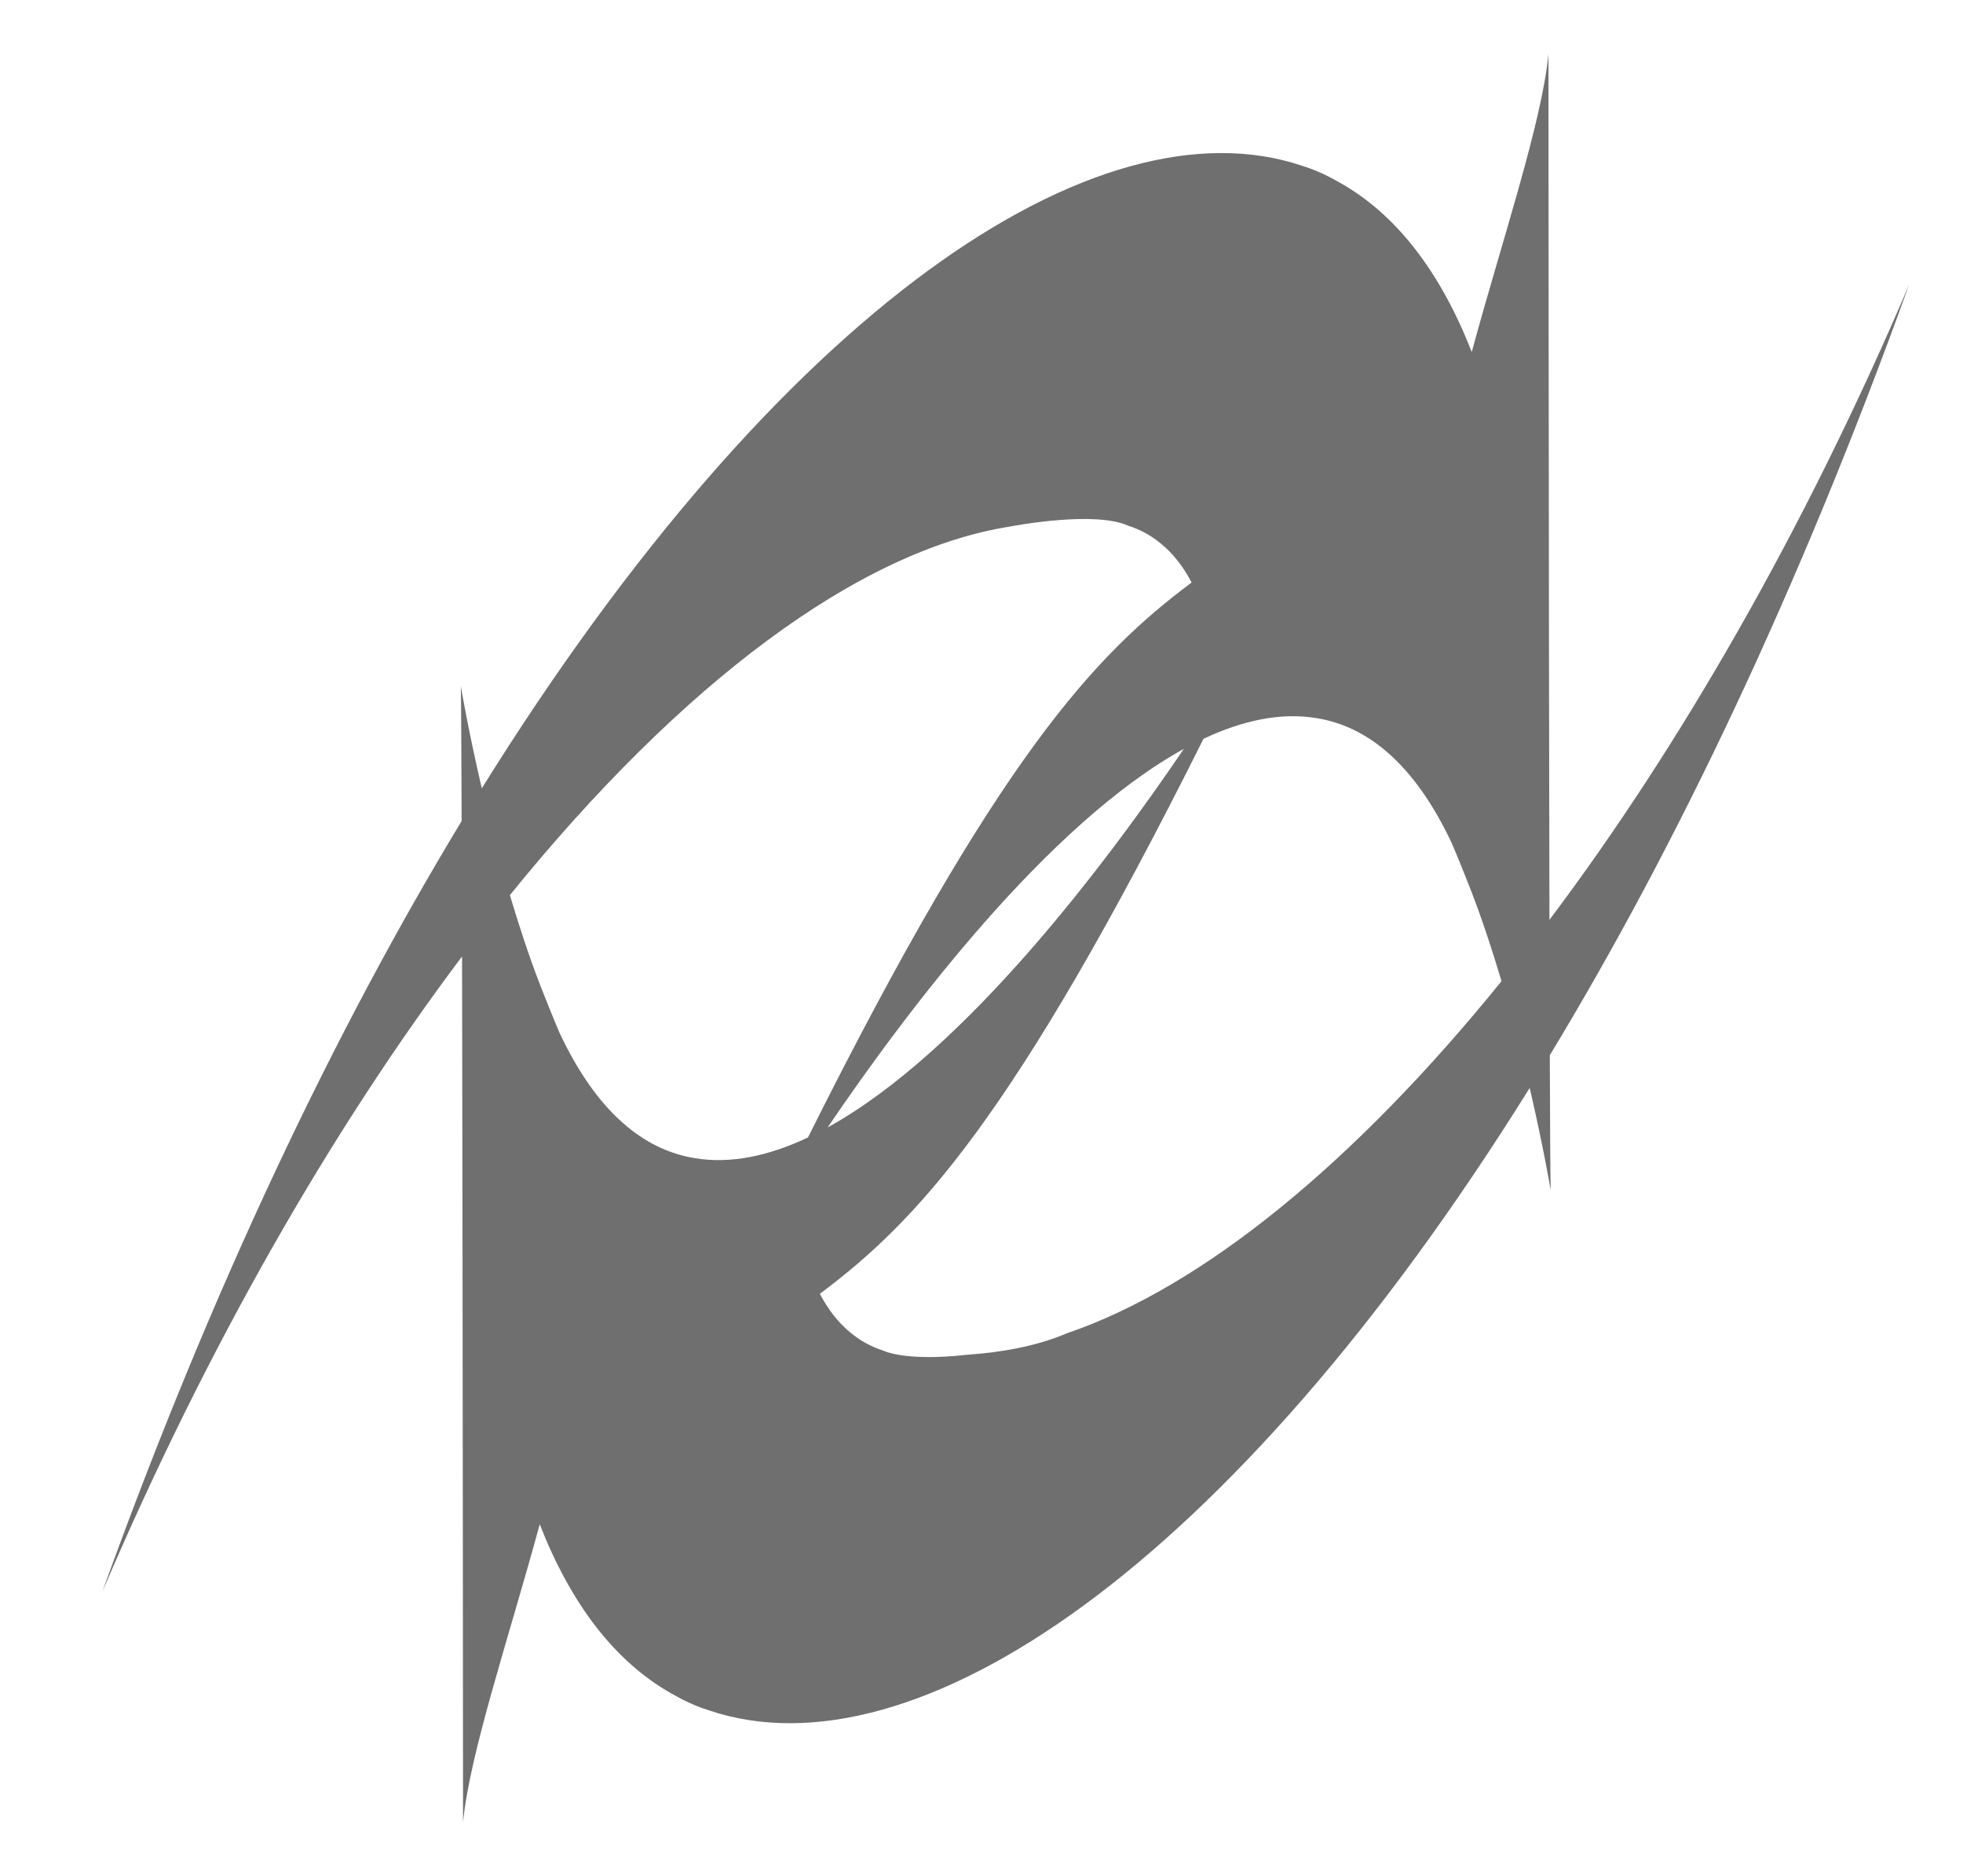 <?xml version="1.0" encoding="utf-8"?>
<!-- Generator: Adobe Illustrator 23.1.0, SVG Export Plug-In . SVG Version: 6.00 Build 0)  -->
<svg version="1.1" id="圖層_1" xmlns="http://www.w3.org/2000/svg" xmlns:xlink="http://www.w3.org/1999/xlink" x="0px" y="0px"
	 viewBox="0 0 530.43 506.97" style="enable-background:new 0 0 530.43 506.97;" xml:space="preserve">
<style type="text/css">
	.st0{fill:#F00000;}
	.st1{clip-path:url(#SVGID_2_);}
	.st2{clip-path:url(#SVGID_6_);fill:#706F6F;}
	.st3{clip-path:url(#SVGID_8_);}
	.st4{clip-path:url(#SVGID_8_);fill:#3E3A39;}
	.st5{fill:#3E3A39;}
	.st6{clip-path:url(#SVGID_10_);}
	.st7{clip-path:url(#SVGID_12_);}
	.st8{clip-path:url(#SVGID_14_);}
	.st9{clip-path:url(#SVGID_16_);}
	.st10{clip-path:url(#SVGID_16_);fill:#E61F19;}
	.st11{fill:none;}
	.st12{fill:#706F6F;}
</style>
<g>
	<defs>
		<rect id="SVGID_5_" x="-911.65" y="-580.73" width="720" height="1190.55"/>
	</defs>
	<clipPath id="SVGID_2_">
		<use xlink:href="#SVGID_5_"  style="overflow:visible;"/>
	</clipPath>
	<path style="clip-path:url(#SVGID_2_);fill:#706F6F;" d="M-188.86,98.65C-104.52-40.49-22.47-211.93,50.82-415.28
		C-19.09-251.56-102.25-107.04-189.1,8.34c-0.5-225.62-0.67-577.74-0.67-577.74c-4.18,45.47-31.79,127.29-51.15,198.94
		c-20.76-53.1-50.13-91.78-88.24-113.1c-2.38-1.34-4.83-2.71-7.32-3.96c-5.71-2.93-11.52-5.25-17.57-7.15l-0.26-0.11
		c-136.36-45.63-347.17,94.57-547.06,415.36c-0.21-0.87-0.41-1.73-0.61-2.59c-8.35-36.23-12.86-62.38-13.38-65.57
		c0.21,11.24,0.39,44.02,0.54,90.02c-84.34,139.14-166.39,310.59-239.68,513.94c69.91-163.71,153.06-308.23,239.92-423.61v0.01
		c0.5,225.62,0.67,577.72,0.67,577.72c4.18-45.47,31.79-127.29,51.15-198.94c20.76,53.1,50.13,91.78,88.24,113.1
		c2.38,1.34,4.83,2.71,7.32,3.96c5.71,2.93,11.52,5.25,17.57,7.15l0.26,0.11c136.36,45.63,347.17-94.57,547.06-415.36
		c0.21,0.87,0.41,1.73,0.61,2.59c8.35,36.23,12.86,62.38,13.38,65.57c-0.21-11.24-0.39-44.02-0.54-90.02V98.65z M-759.37,167.31
		c-34.07-5.58-65.1-30.55-89.99-83.24c-4.65-10.66-13.13-32.31-13.13-32.31c-7.5-19.51-14.21-39.95-20.15-59.93
		c114.2-140.95,232.7-230.3,334.35-245.98c0,0,0.06-0.01,0.16-0.03c3.32-0.63,55.76-10.36,77.79-0.5c0.02,0.01,0.03,0.01,0.05,0.02
		c8.32,2.61,15.76,6.75,22.35,12.3c7.94,6.54,14.66,15.18,20.13,25.66c-64.62,48.32-128.96,116.02-255.97,370.23
		C-709.79,165.78-735.34,171.34-759.37,167.31 M-433.02-105.72c-52.45,77.34-146.71,202.44-237.64,252.54
		C-618.21,69.48-523.95-55.62-433.02-105.72 M-511.04,284.14c-0.01,0-0.01,0.01-0.02,0.01c-21.27,9.13-45.89,12.91-66.48,14.32
		c-41.72,4.7-56.07-2.77-56.07-2.77c-8.23-2.63-15.6-6.74-22.13-12.24c-7.94-6.54-14.66-15.18-20.13-25.66
		c64.62-48.32,128.96-116.02,255.97-370.23c26.01-12.25,51.56-17.81,75.59-13.78c34.07,5.58,65.1,30.55,90,83.24
		c4.64,10.66,13.12,32.31,13.12,32.31c7.5,19.51,14.21,39.94,20.15,59.92C-318.99,170.15-420.1,253.09-511.04,284.14"/>
</g>
<path class="st12" d="M418.78,285.11c34.16-56.35,67.39-125.79,97.07-208.15c-28.31,66.31-62,124.84-97.17,171.57
	c-0.2-91.38-0.27-233.99-0.27-233.99c-1.69,18.42-12.88,51.55-20.72,80.57c-8.41-21.51-20.3-37.17-35.74-45.81
	c-0.96-0.54-1.96-1.1-2.96-1.6c-2.31-1.19-4.67-2.13-7.12-2.9l-0.11-0.04c-55.23-18.48-140.61,38.3-221.57,168.23
	c-0.09-0.35-0.17-0.7-0.25-1.05c-3.38-14.67-5.21-25.26-5.42-26.56c0.09,4.55,0.16,17.83,0.22,36.46
	C90.6,278.2,57.36,347.64,27.68,430C56,363.7,89.67,305.16,124.85,258.43v0c0.2,91.38,0.27,233.98,0.27,233.98
	c1.69-18.42,12.88-51.55,20.72-80.57c8.41,21.51,20.3,37.17,35.74,45.81c0.96,0.54,1.96,1.1,2.96,1.6c2.31,1.19,4.67,2.13,7.12,2.9
	l0.11,0.04c55.23,18.48,140.61-38.3,221.57-168.23c0.09,0.35,0.17,0.7,0.25,1.05c3.38,14.67,5.21,25.26,5.42,26.56
	C418.91,317.03,418.84,303.75,418.78,285.11L418.78,285.11z M187.71,312.92c-13.8-2.26-26.37-12.37-36.45-33.71
	c-1.88-4.32-5.32-13.09-5.32-13.09c-3.04-7.9-5.76-16.18-8.16-24.27c46.25-57.09,94.25-93.27,135.42-99.63c0,0,0.02,0,0.06-0.01
	c1.34-0.26,22.58-4.2,31.51-0.2c0.01,0,0.01,0,0.02,0.01c3.37,1.06,6.38,2.73,9.05,4.98c3.22,2.65,5.94,6.15,8.15,10.39
	c-26.17,19.57-52.23,46.99-103.67,149.95C207.79,312.3,197.45,314.56,187.71,312.92 M319.89,202.34
	c-21.24,31.32-59.42,81.99-96.25,102.28C244.89,273.3,283.06,222.63,319.89,202.34 M288.29,360.24
	C288.29,360.24,288.29,360.24,288.29,360.24c-8.62,3.7-18.59,5.23-26.93,5.8c-16.9,1.9-22.71-1.12-22.71-1.12
	c-3.33-1.07-6.32-2.73-8.96-4.96c-3.22-2.65-5.94-6.15-8.15-10.39C247.7,330,273.76,302.58,325.2,199.62
	c10.53-4.96,20.88-7.21,30.61-5.58c13.8,2.26,26.37,12.37,36.45,33.71c1.88,4.32,5.31,13.09,5.31,13.09
	c3.04,7.9,5.76,16.18,8.16,24.27C366.07,314.07,325.12,347.67,288.29,360.24"/>
</svg>
